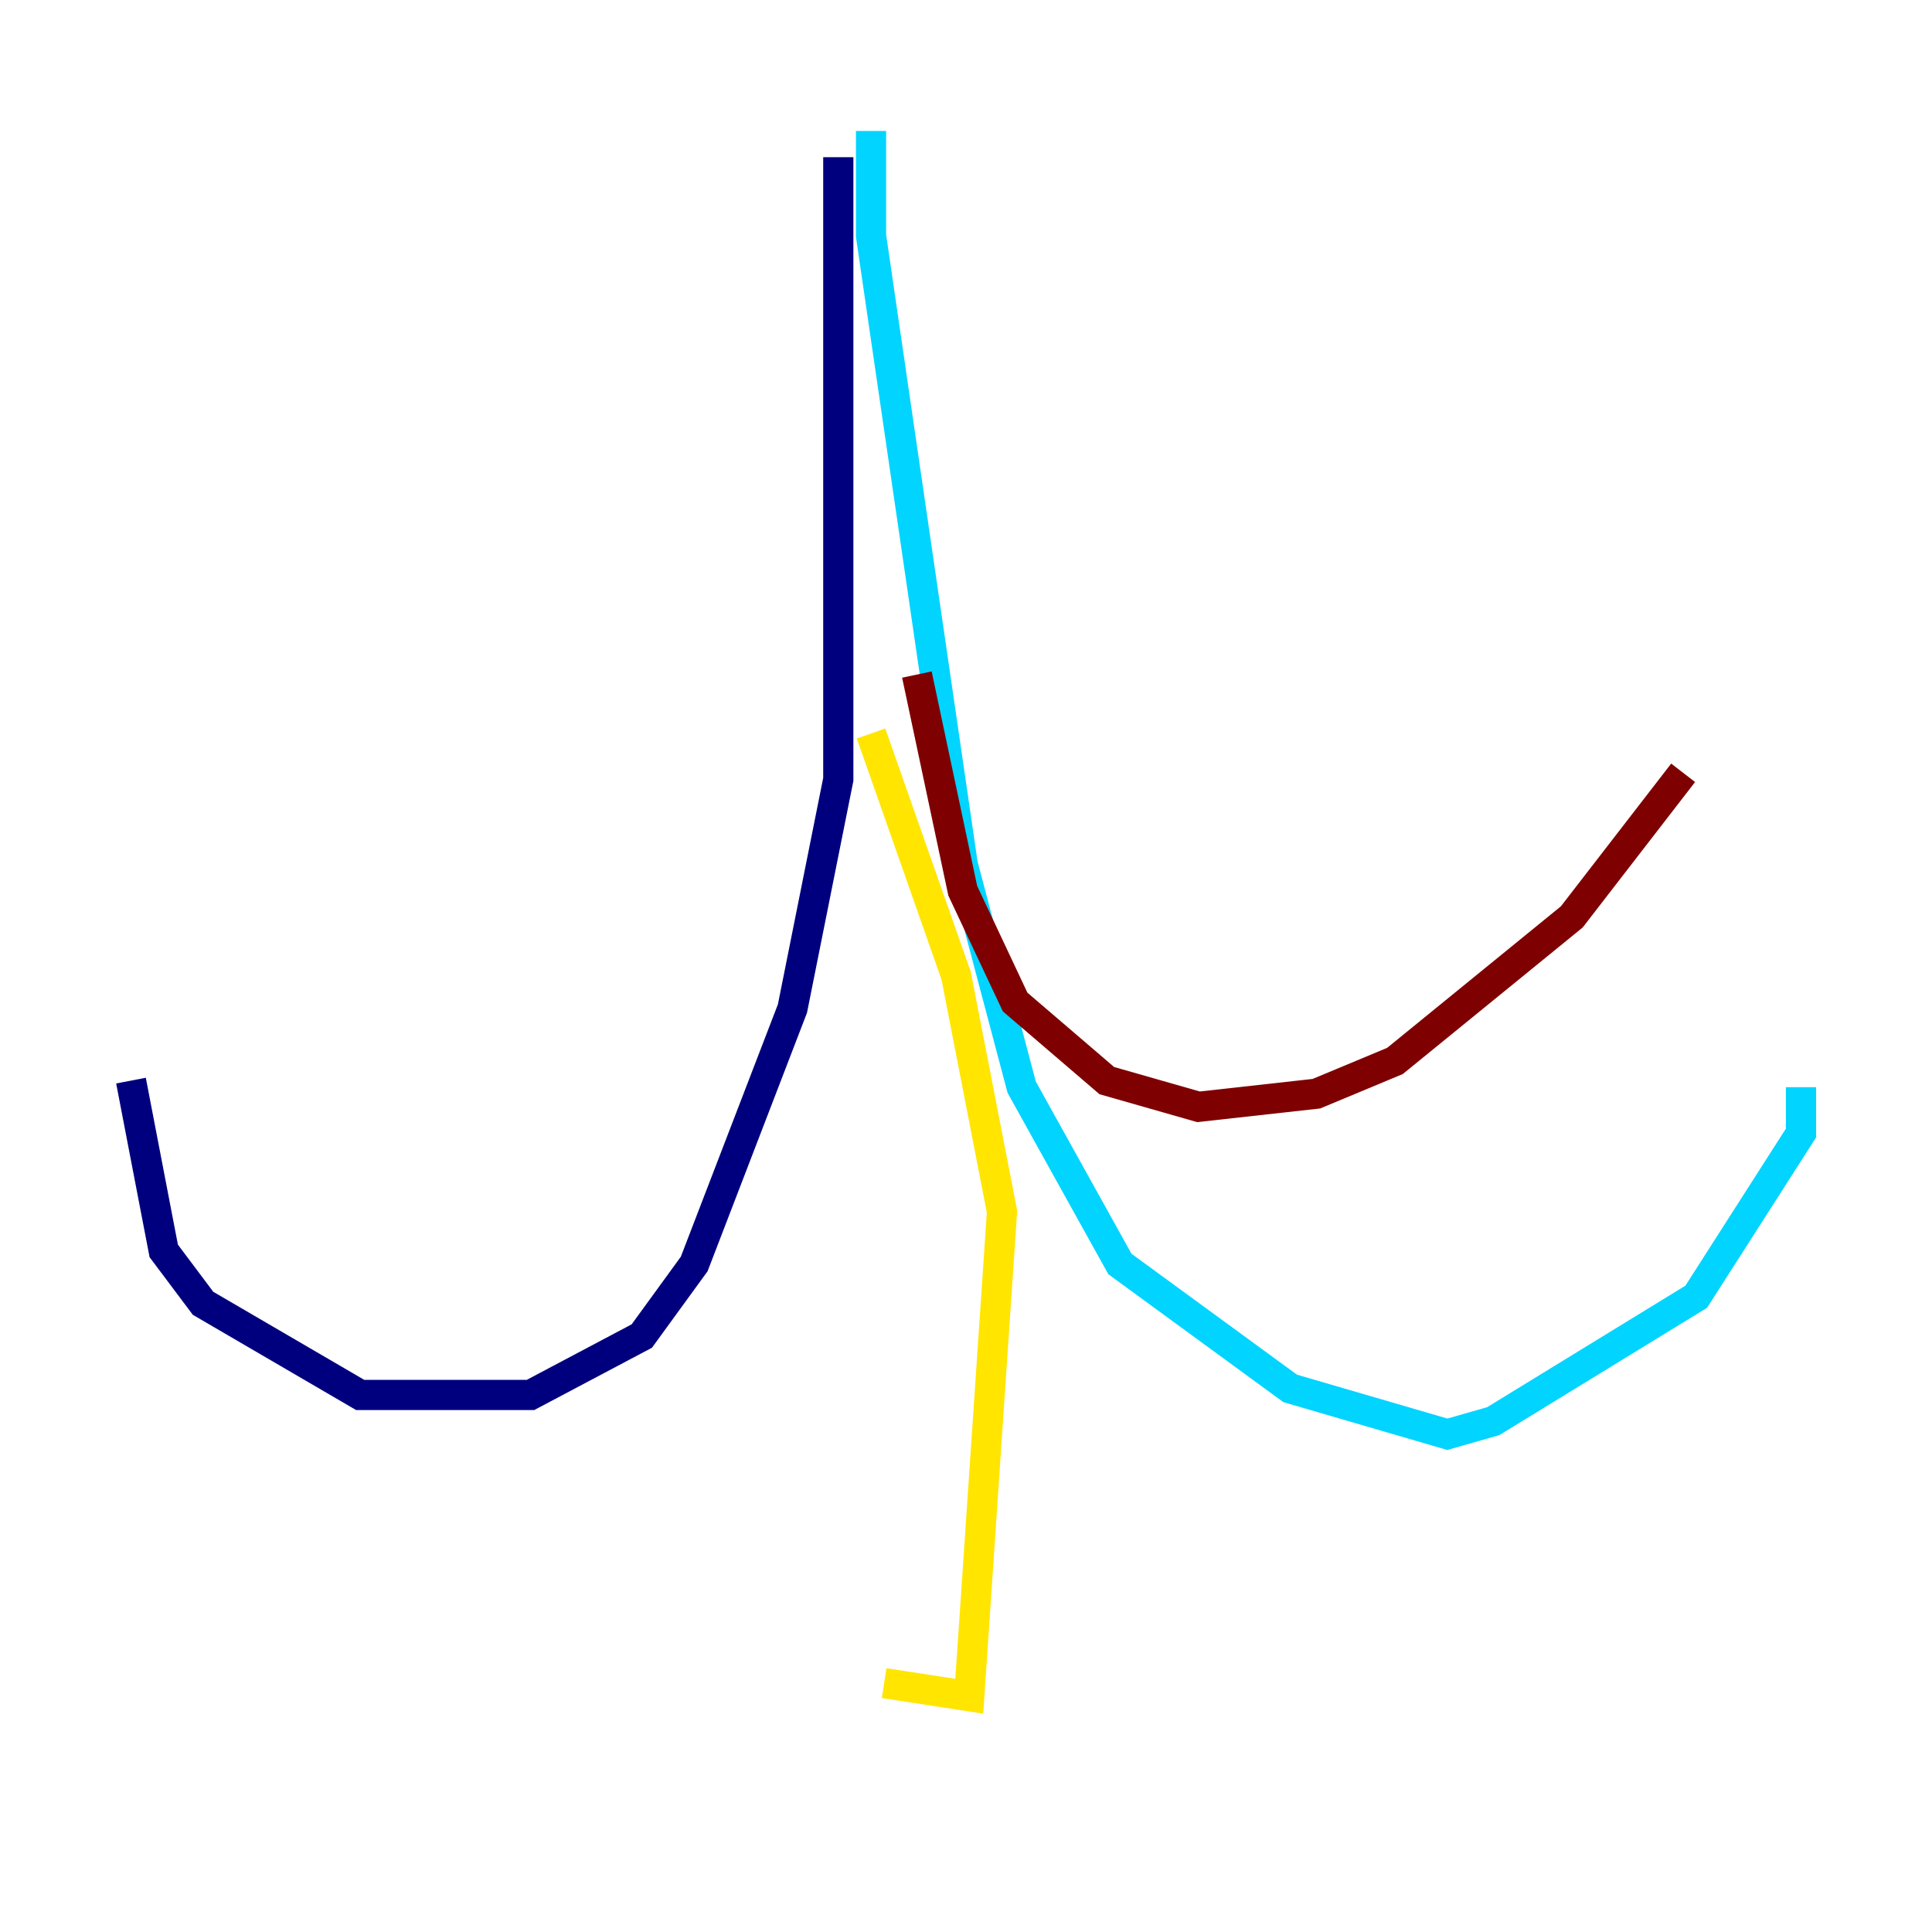 <?xml version="1.0" encoding="utf-8" ?>
<svg baseProfile="tiny" height="128" version="1.2" viewBox="0,0,128,128" width="128" xmlns="http://www.w3.org/2000/svg" xmlns:ev="http://www.w3.org/2001/xml-events" xmlns:xlink="http://www.w3.org/1999/xlink"><defs /><polyline fill="none" points="55.539,10.414 55.539,51.634 52.502,66.82 45.993,83.742 42.522,88.515 35.146,92.42 23.864,92.42 13.451,86.346 10.848,82.875 8.678,71.593" stroke="#00007f" stroke-width="2" /><polyline fill="none" points="57.709,8.678 57.709,15.62 63.783,57.275 67.688,72.027 74.197,83.742 85.478,91.986 95.891,95.024 98.929,94.156 112.38,85.912 119.322,75.064 119.322,72.027" stroke="#00d4ff" stroke-width="2" /><polyline fill="none" points="57.709,48.597 63.349,64.651 66.386,80.271 64.217,112.38 58.576,111.512" stroke="#ffe500" stroke-width="2" /><polyline fill="none" points="60.746,44.691 63.783,59.01 67.254,66.386 73.329,71.593 79.403,73.329 87.214,72.461 92.42,70.291 104.136,60.746 111.512,51.2" stroke="#7f0000" stroke-width="2" /></svg>